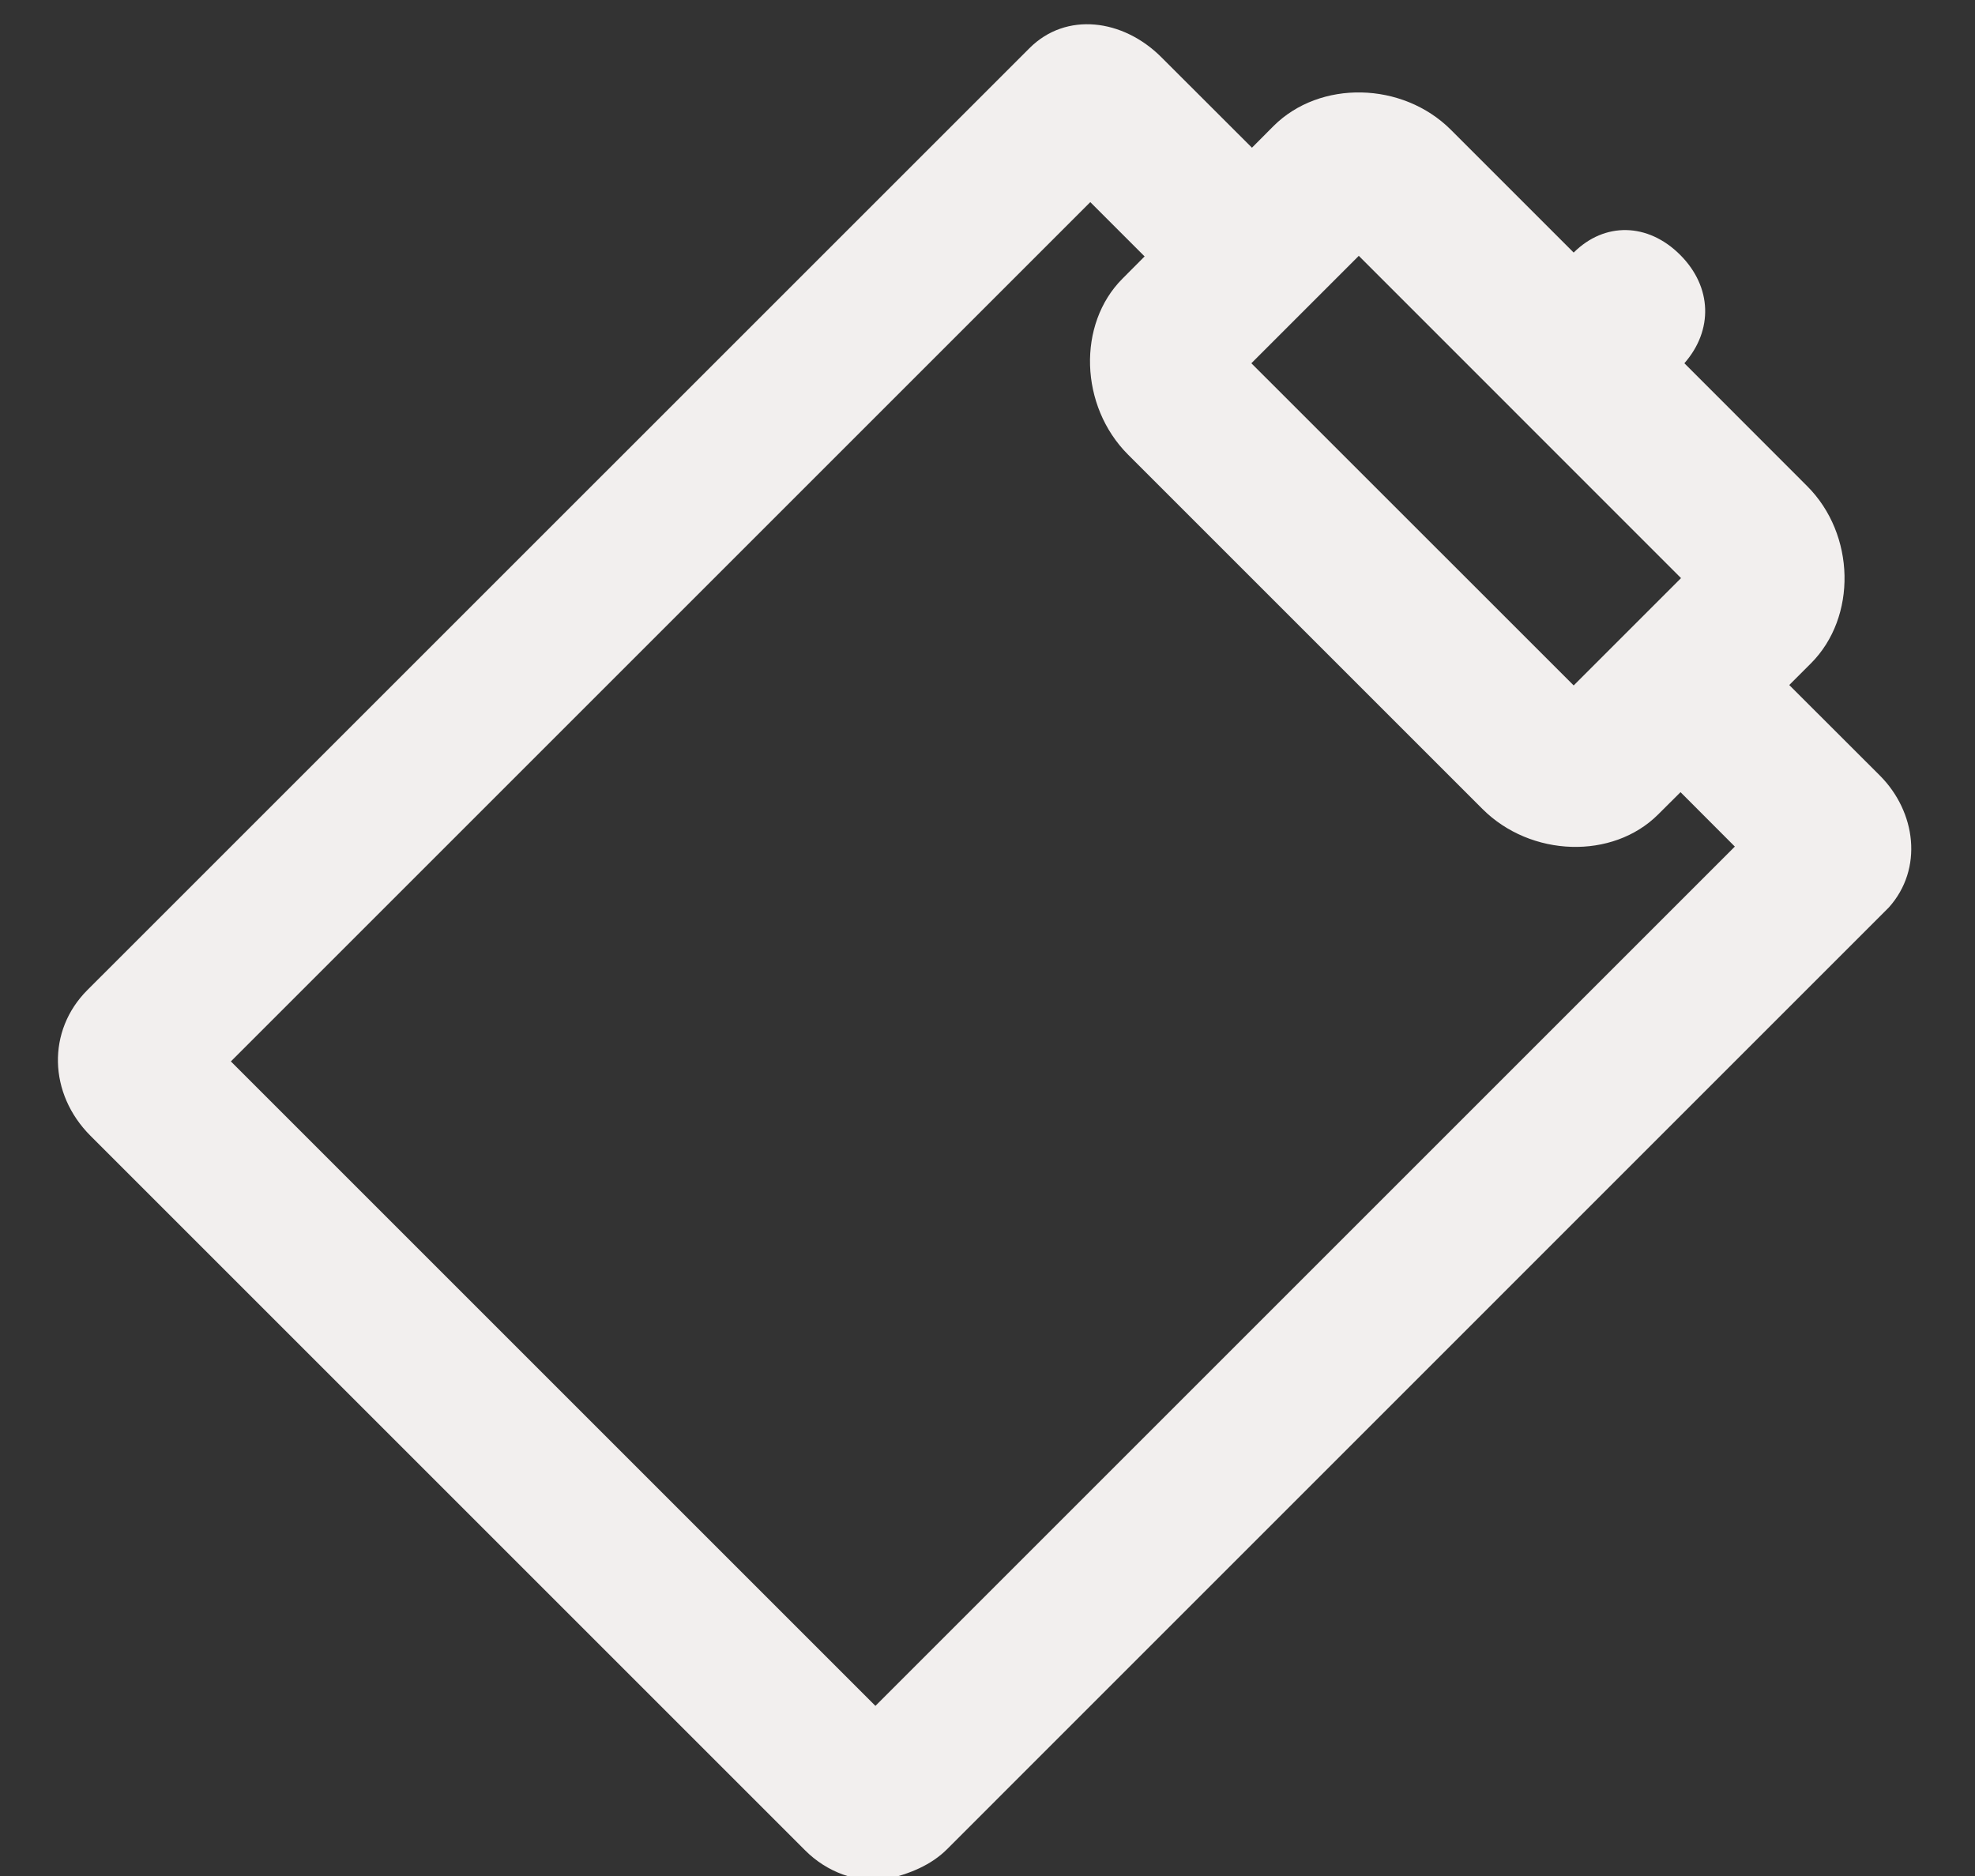 <svg width="20" height="19" xmlns="http://www.w3.org/2000/svg"><rect width="100%" height="100%" fill="#333333" stroke="none"/><path d="m19.037 7.855-.918-.917.219-.219c.469-.469.452-1.307-.038-1.796l-1.243-1.244c.292-.333.283-.772-.043-1.098-.326-.326-.765-.335-1.078-.023l-1.243-1.243c-.49-.49-1.328-.507-1.797-.038l-.218.219-.918-.917c-.387-.387-.964-.463-1.335-.091l-9.54 9.539c-.41.41-.396 1.049.032 1.477l7.235 7.235c.224.225.526.33.805.297.258-.055.475-.15.632-.306l9.539-9.54c.35-.391.275-.968-.091-1.335zM13.76 2.591l3.263 3.264-1.087 1.087-3.264-3.263 1.088-1.088zM8.865 17.277 2.338 10.75l8.703-8.703.55.55-.224.225c-.46.46-.434 1.291.055 1.781l3.59 3.59c.49.49 1.32.515 1.78.055l.226-.225.55.551-8.703 8.703z" fill="#F2EFEE"/></svg>
